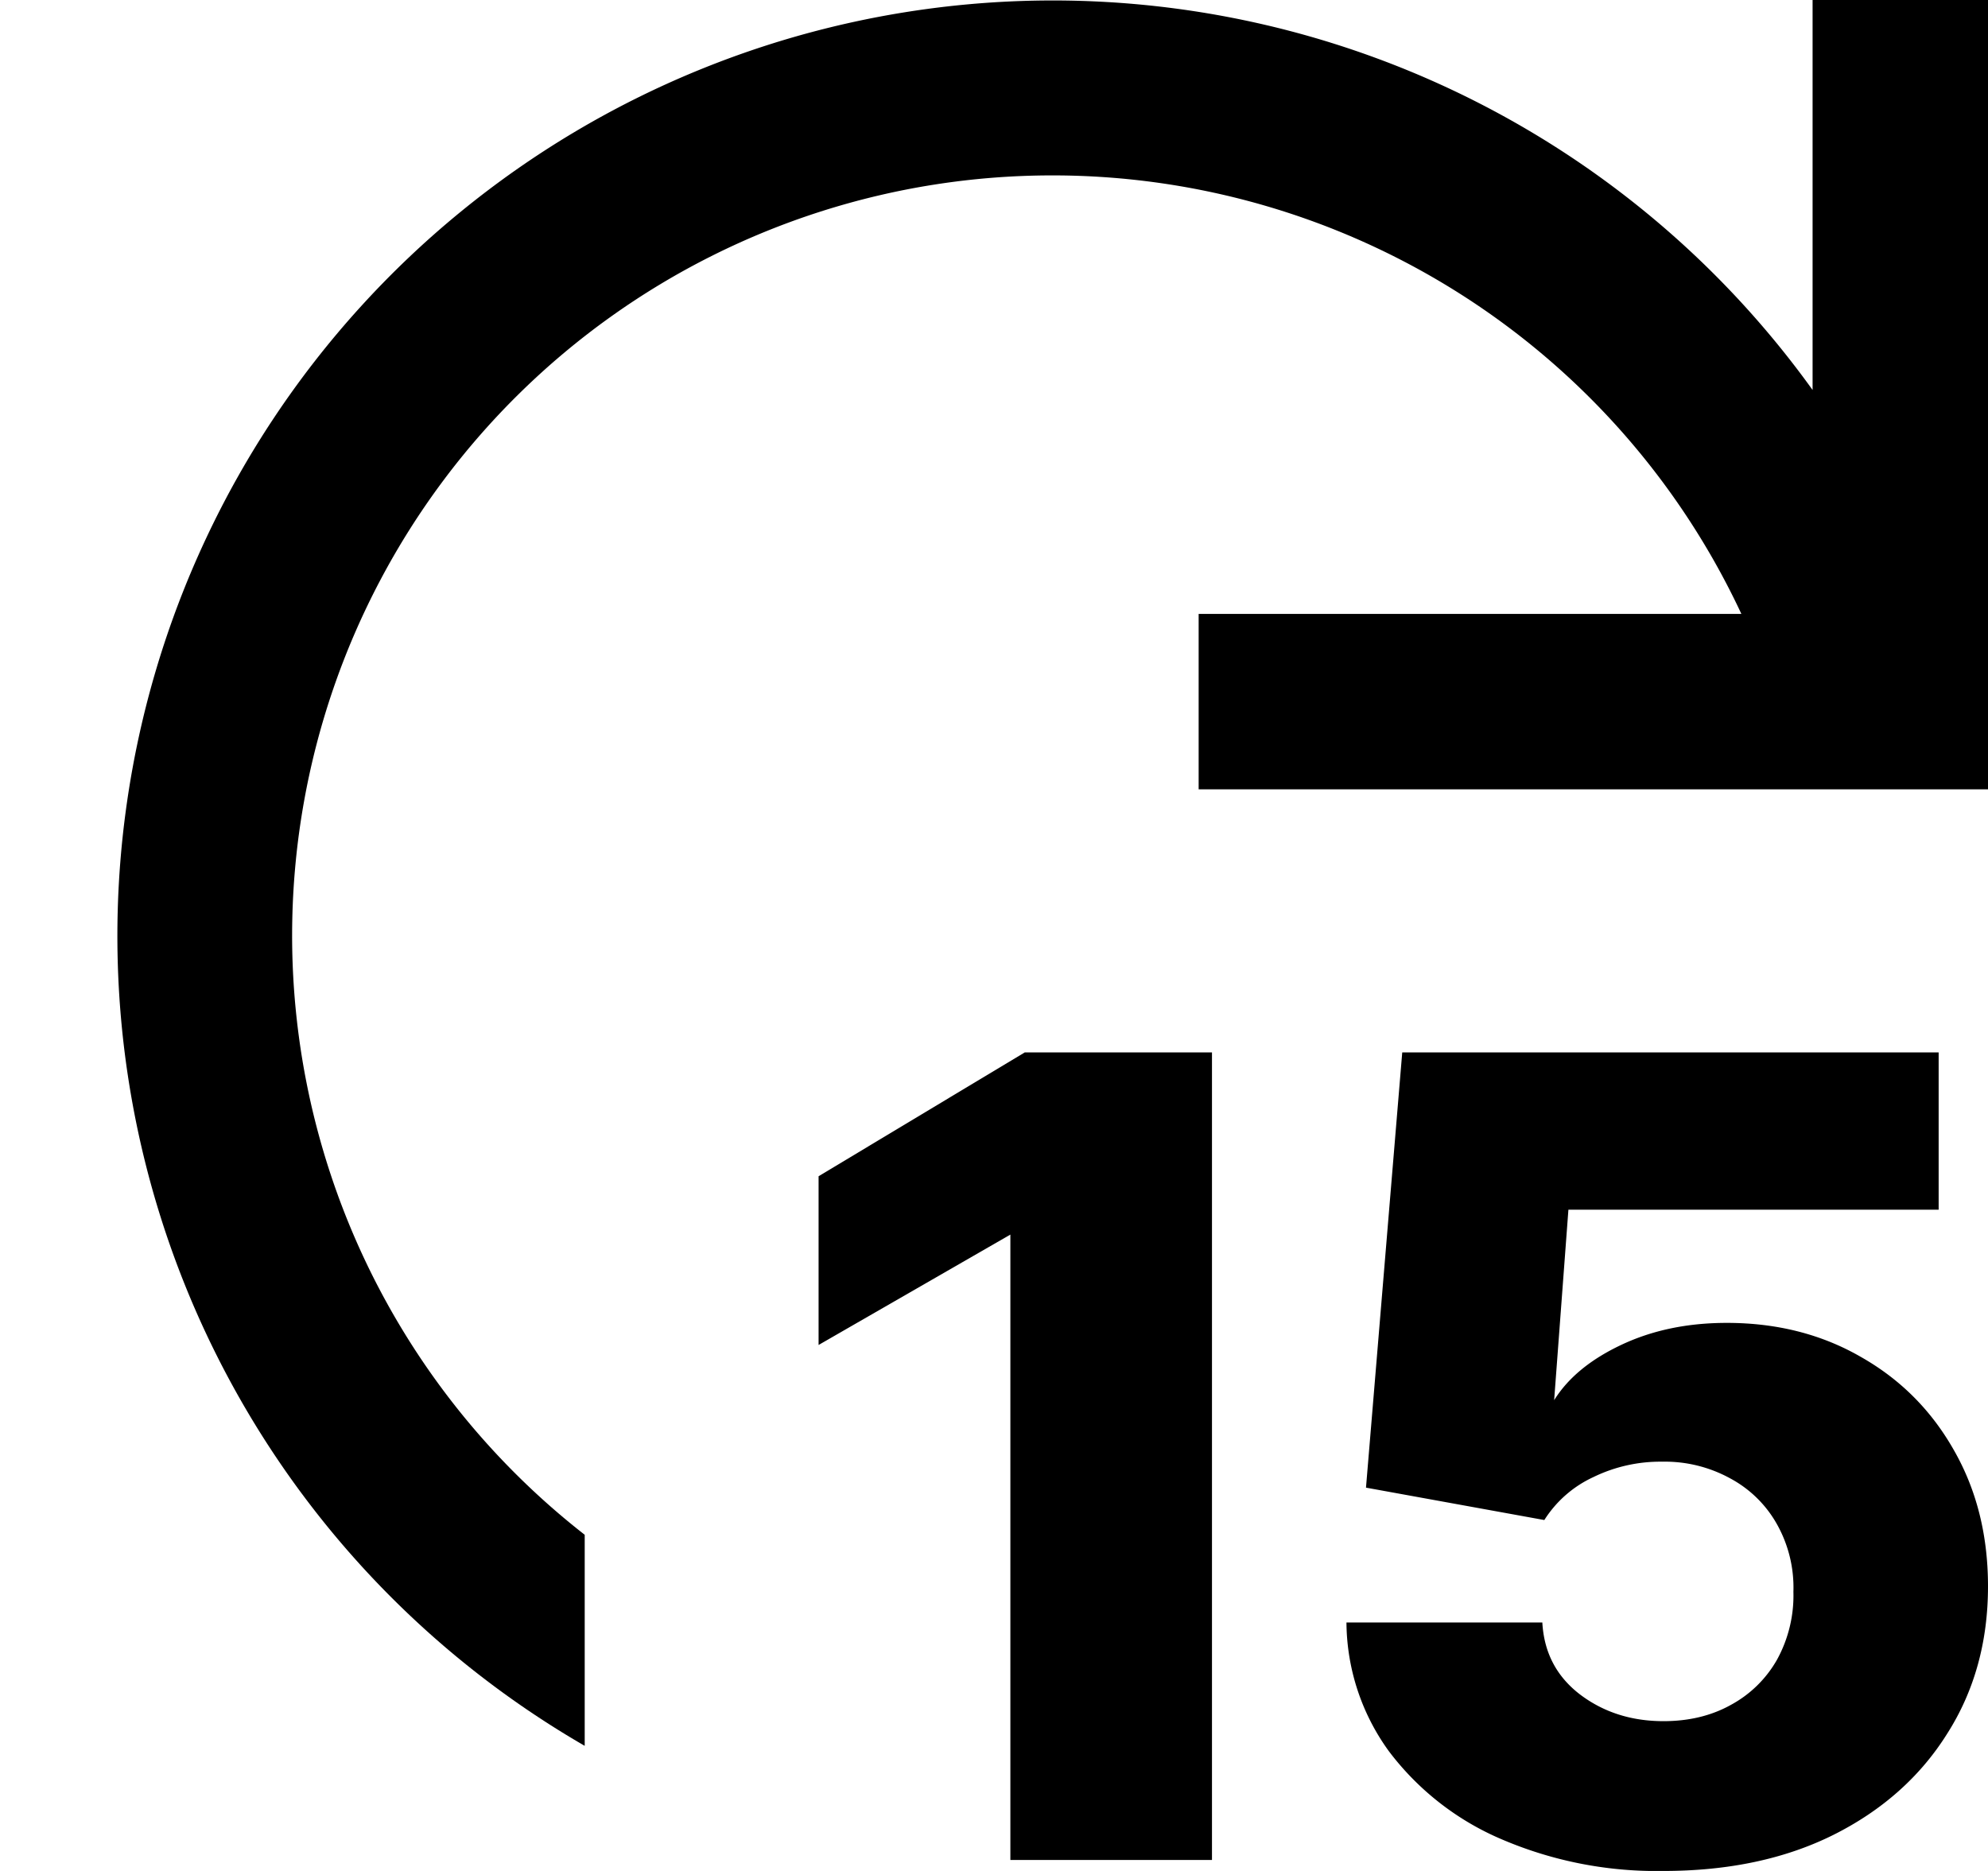 <svg xmlns="http://www.w3.org/2000/svg" width="17" height="16" fill="currentColor" viewBox="0 0 17 16">
  <path d="M9 1.5a6.5 6.5 0 0 1 5.891 3.75H10.25v1.5H17V0h-1.5v3.335A8 8 0 1 0 5 14.93v-1.805A6.5 6.5 0 0 1 9 1.5Z"/>
  <path d="M10.364 9v6.906H8.64v-5.348L7 11.502v-1.443L8.763 9h1.601Zm3.861 7a3.36 3.36 0 0 1-1.389-.273 2.367 2.367 0 0 1-.96-.752 1.893 1.893 0 0 1-.362-1.1h1.675c.014.255.12.46.32.614.201.153.44.23.716.23.217 0 .409-.046.576-.139a1 1 0 0 0 .395-.387 1.14 1.14 0 0 0 .14-.58 1.107 1.107 0 0 0-.144-.584.998.998 0 0 0-.398-.387 1.16 1.16 0 0 0-.58-.142 1.306 1.306 0 0 0-.589.132.984.984 0 0 0-.419.367l-1.525-.277.31-3.722h4.587v1.345h-3.166l-.122 1.629c.119-.191.31-.348.572-.472.266-.126.567-.189.904-.189.428 0 .81.097 1.145.29.338.191.603.456.796.796.195.34.293.728.293 1.167 0 .474-.116.894-.349 1.26-.23.367-.554.655-.97.864-.414.207-.9.31-1.456.31Z"/>
</svg>

